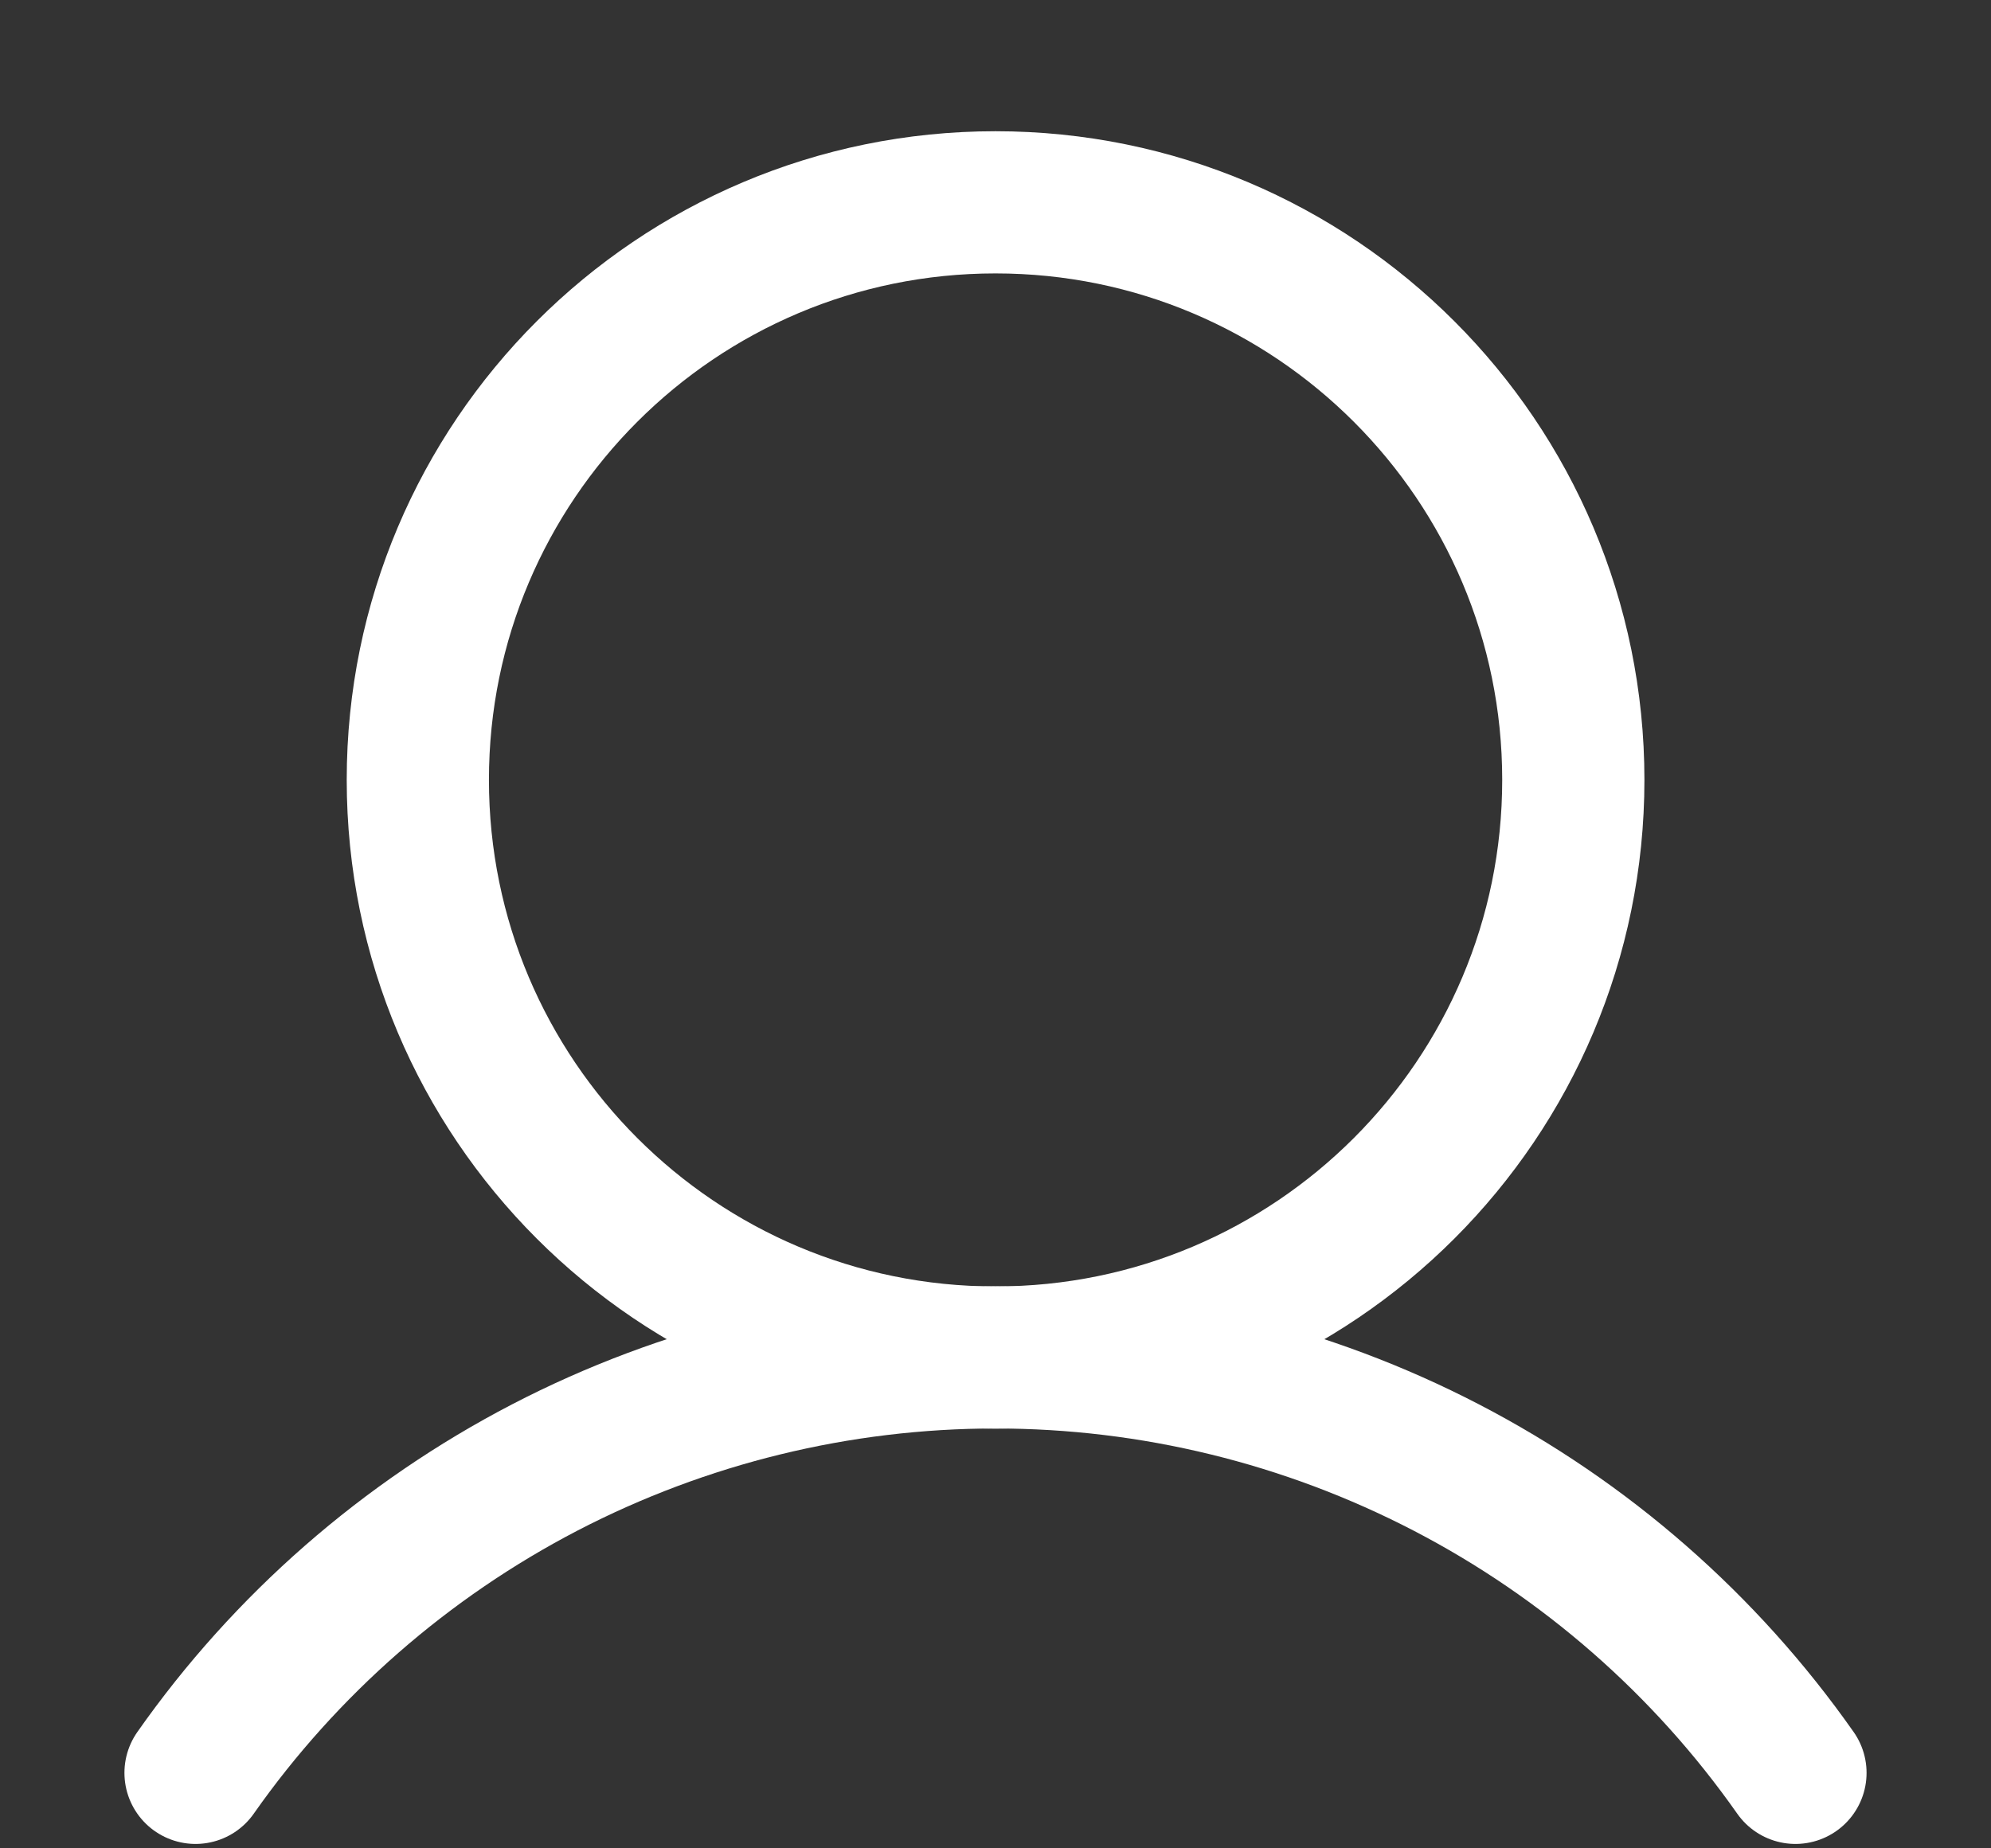 <svg width="14" height="13" viewBox="0 0 14 13" fill="none" xmlns="http://www.w3.org/2000/svg">
<rect x="0" y="0" width="14" height="13" fill="#333333" stroke="none"/>
<path d="M7 9.548C9.244 9.548 11.063 7.729 11.063 5.485C11.063 3.242 9.244 1.423 7 1.423C4.757 1.423 2.938 3.242 2.938 5.485C2.938 7.729 4.757 9.548 7 9.548Z" stroke="white" stroke-miterlimit="10"/>
<path d="M1.375 12.469C2.009 11.566 2.852 10.83 3.831 10.321C4.81 9.813 5.897 9.547 7 9.547C8.103 9.547 9.19 9.813 10.169 10.321C11.148 10.829 11.991 11.566 12.625 12.469" stroke="white" stroke-linecap="round" stroke-linejoin="round"/>
</svg>
